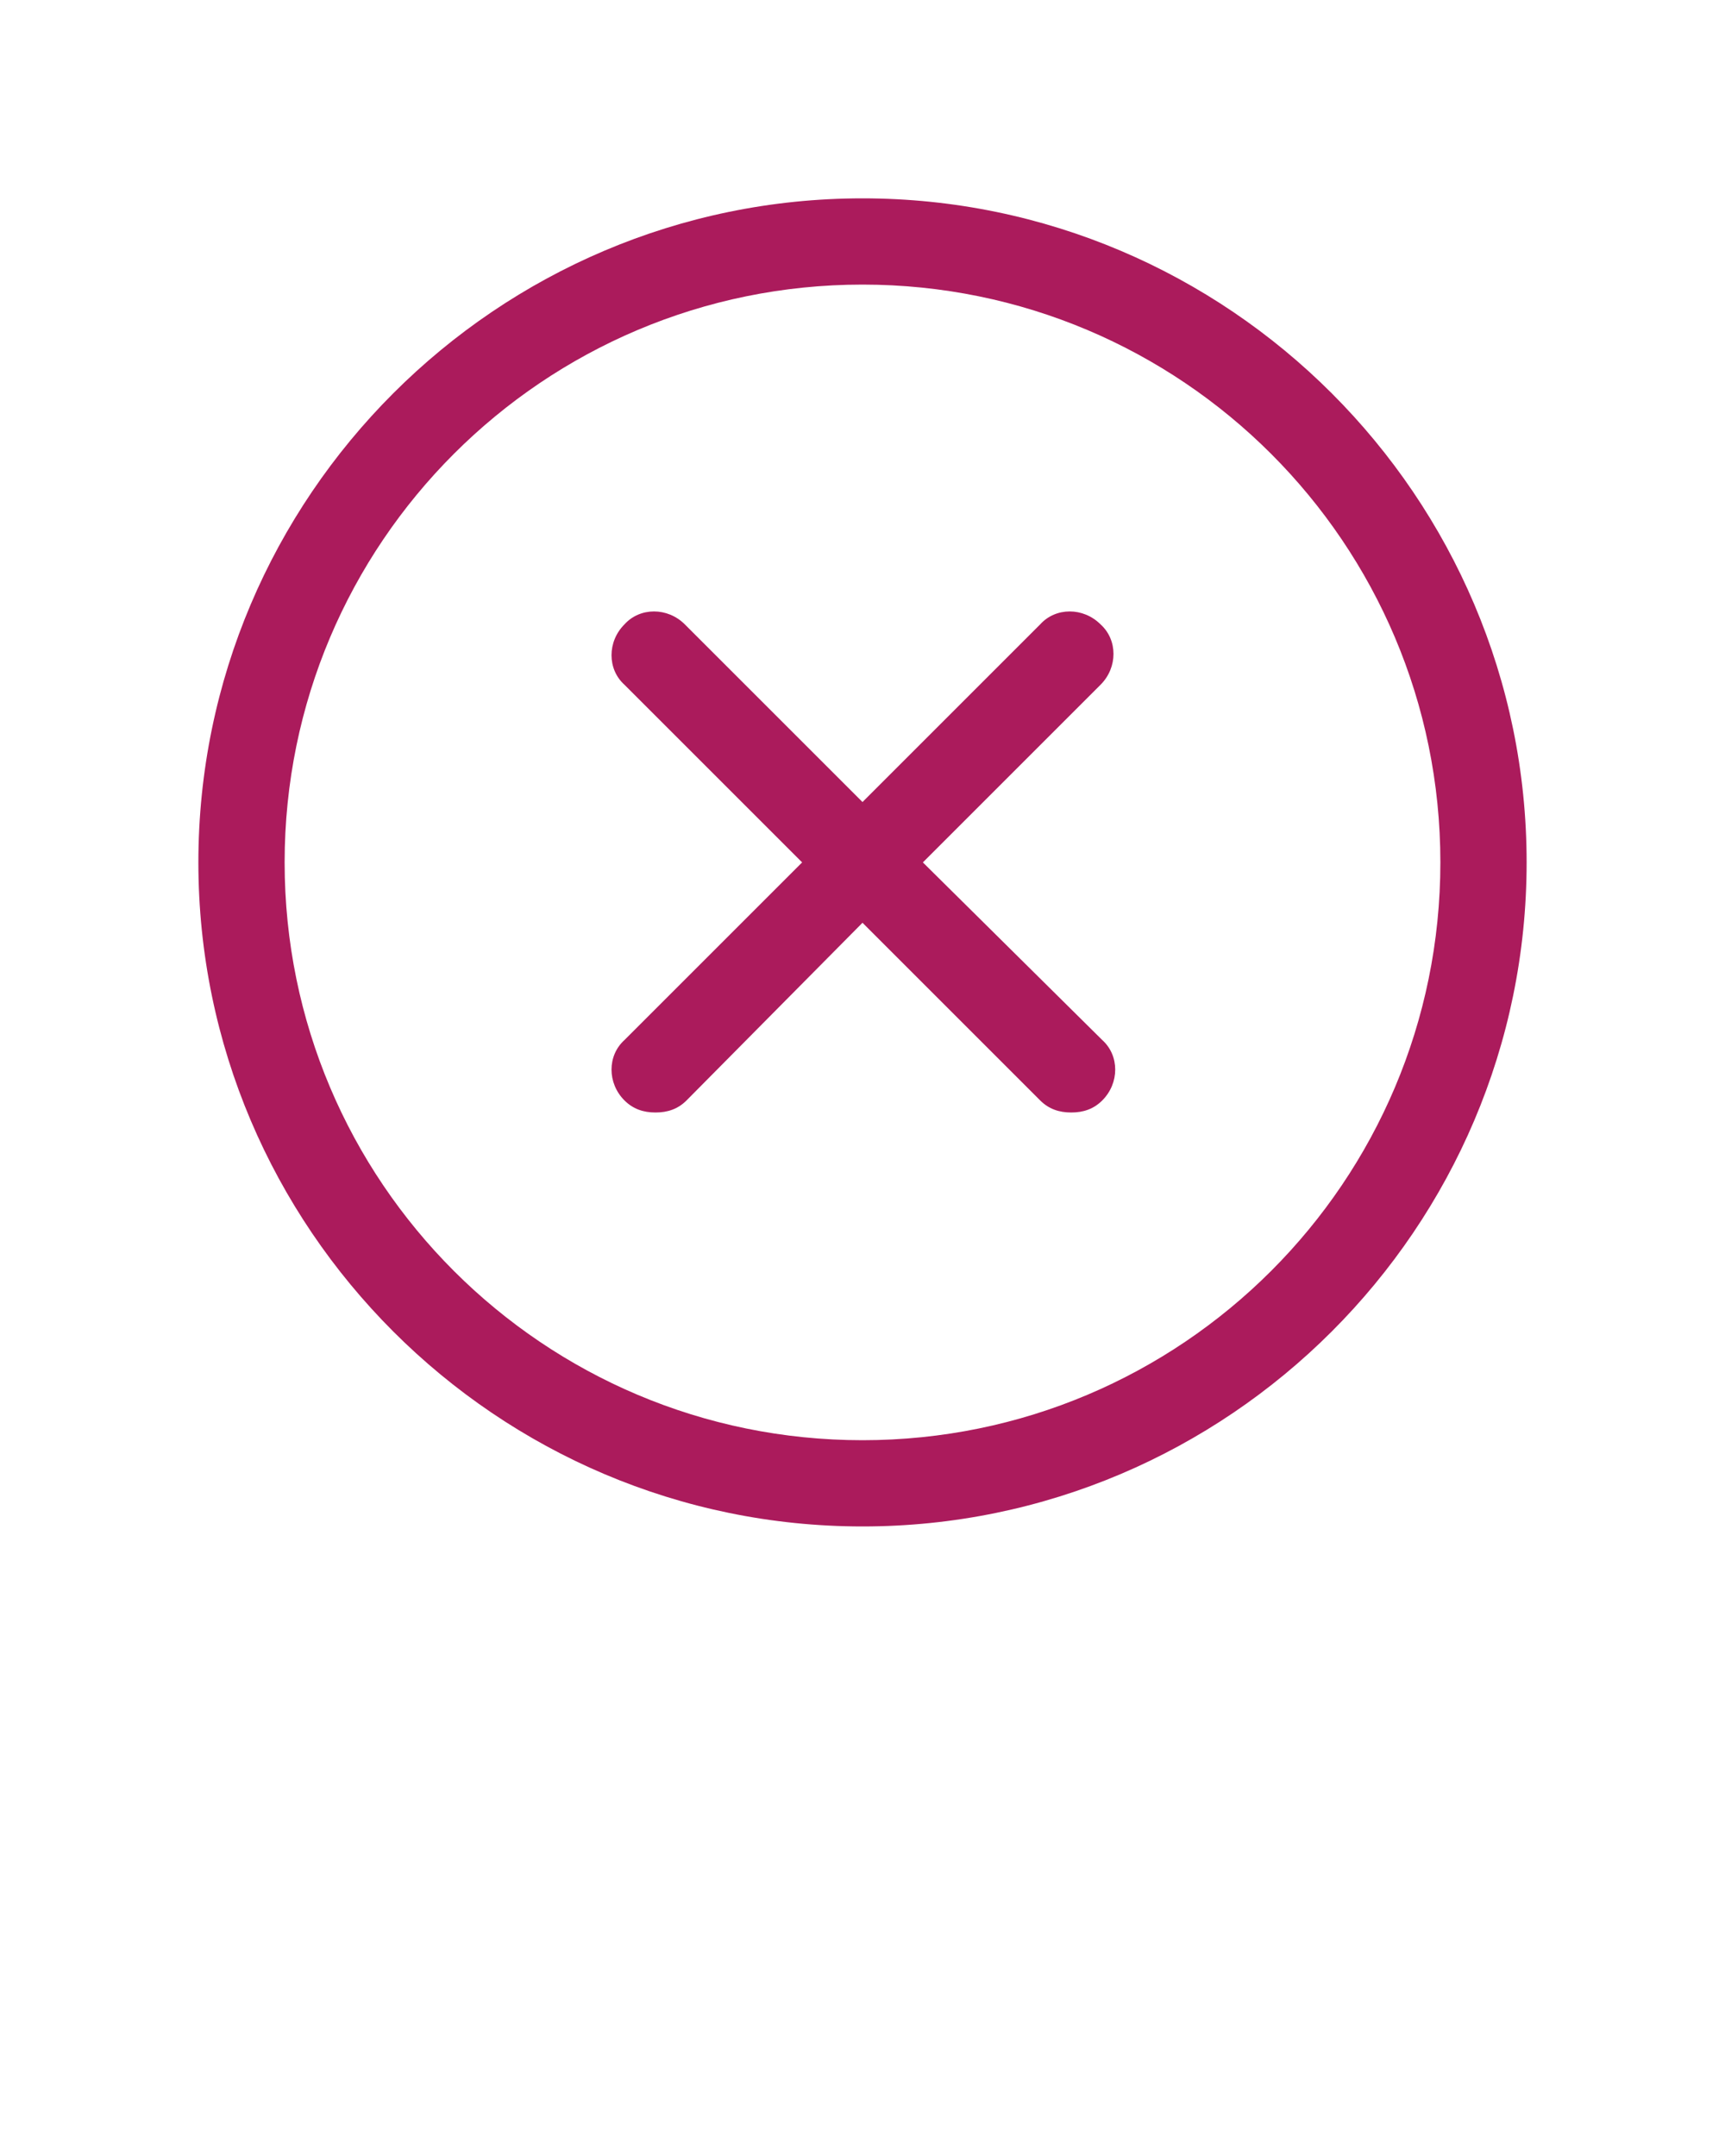 <svg xmlns="http://www.w3.org/2000/svg" xmlns:xlink="http://www.w3.org/1999/xlink" version="1.1" x="0px" y="0px" viewBox="0 0 100 125" style="enable-background:new 0 0 100 100;" xml:space="preserve"><g><path fill="#ab1b5c" d="M50,88.5c21.2,0,38.5-17.3,38.5-38.5S71.2,11.5,50,11.5S11.5,28.8,11.5,50S28.8,88.5,50,88.5z M50,16.5   c18.5,0,33.5,15,33.5,33.5S68.5,83.5,50,83.5S16.5,68.5,16.5,50S31.5,16.5,50,16.5z"/><path fill="#ab1b5c" d="M36.2,63.8c0.5,0.5,1.1,0.7,1.8,0.7s1.3-0.2,1.8-0.7L50,53.5l10.3,10.3c0.5,0.5,1.1,0.7,1.8,0.7s1.3-0.2,1.8-0.7   c1-1,1-2.6,0-3.5L53.5,50l10.3-10.3c1-1,1-2.6,0-3.5c-1-1-2.6-1-3.5,0L50,46.5L39.7,36.2c-1-1-2.6-1-3.5,0c-1,1-1,2.6,0,3.5   L46.5,50L36.2,60.3C35.2,61.2,35.2,62.8,36.2,63.8z"/></g></svg>
